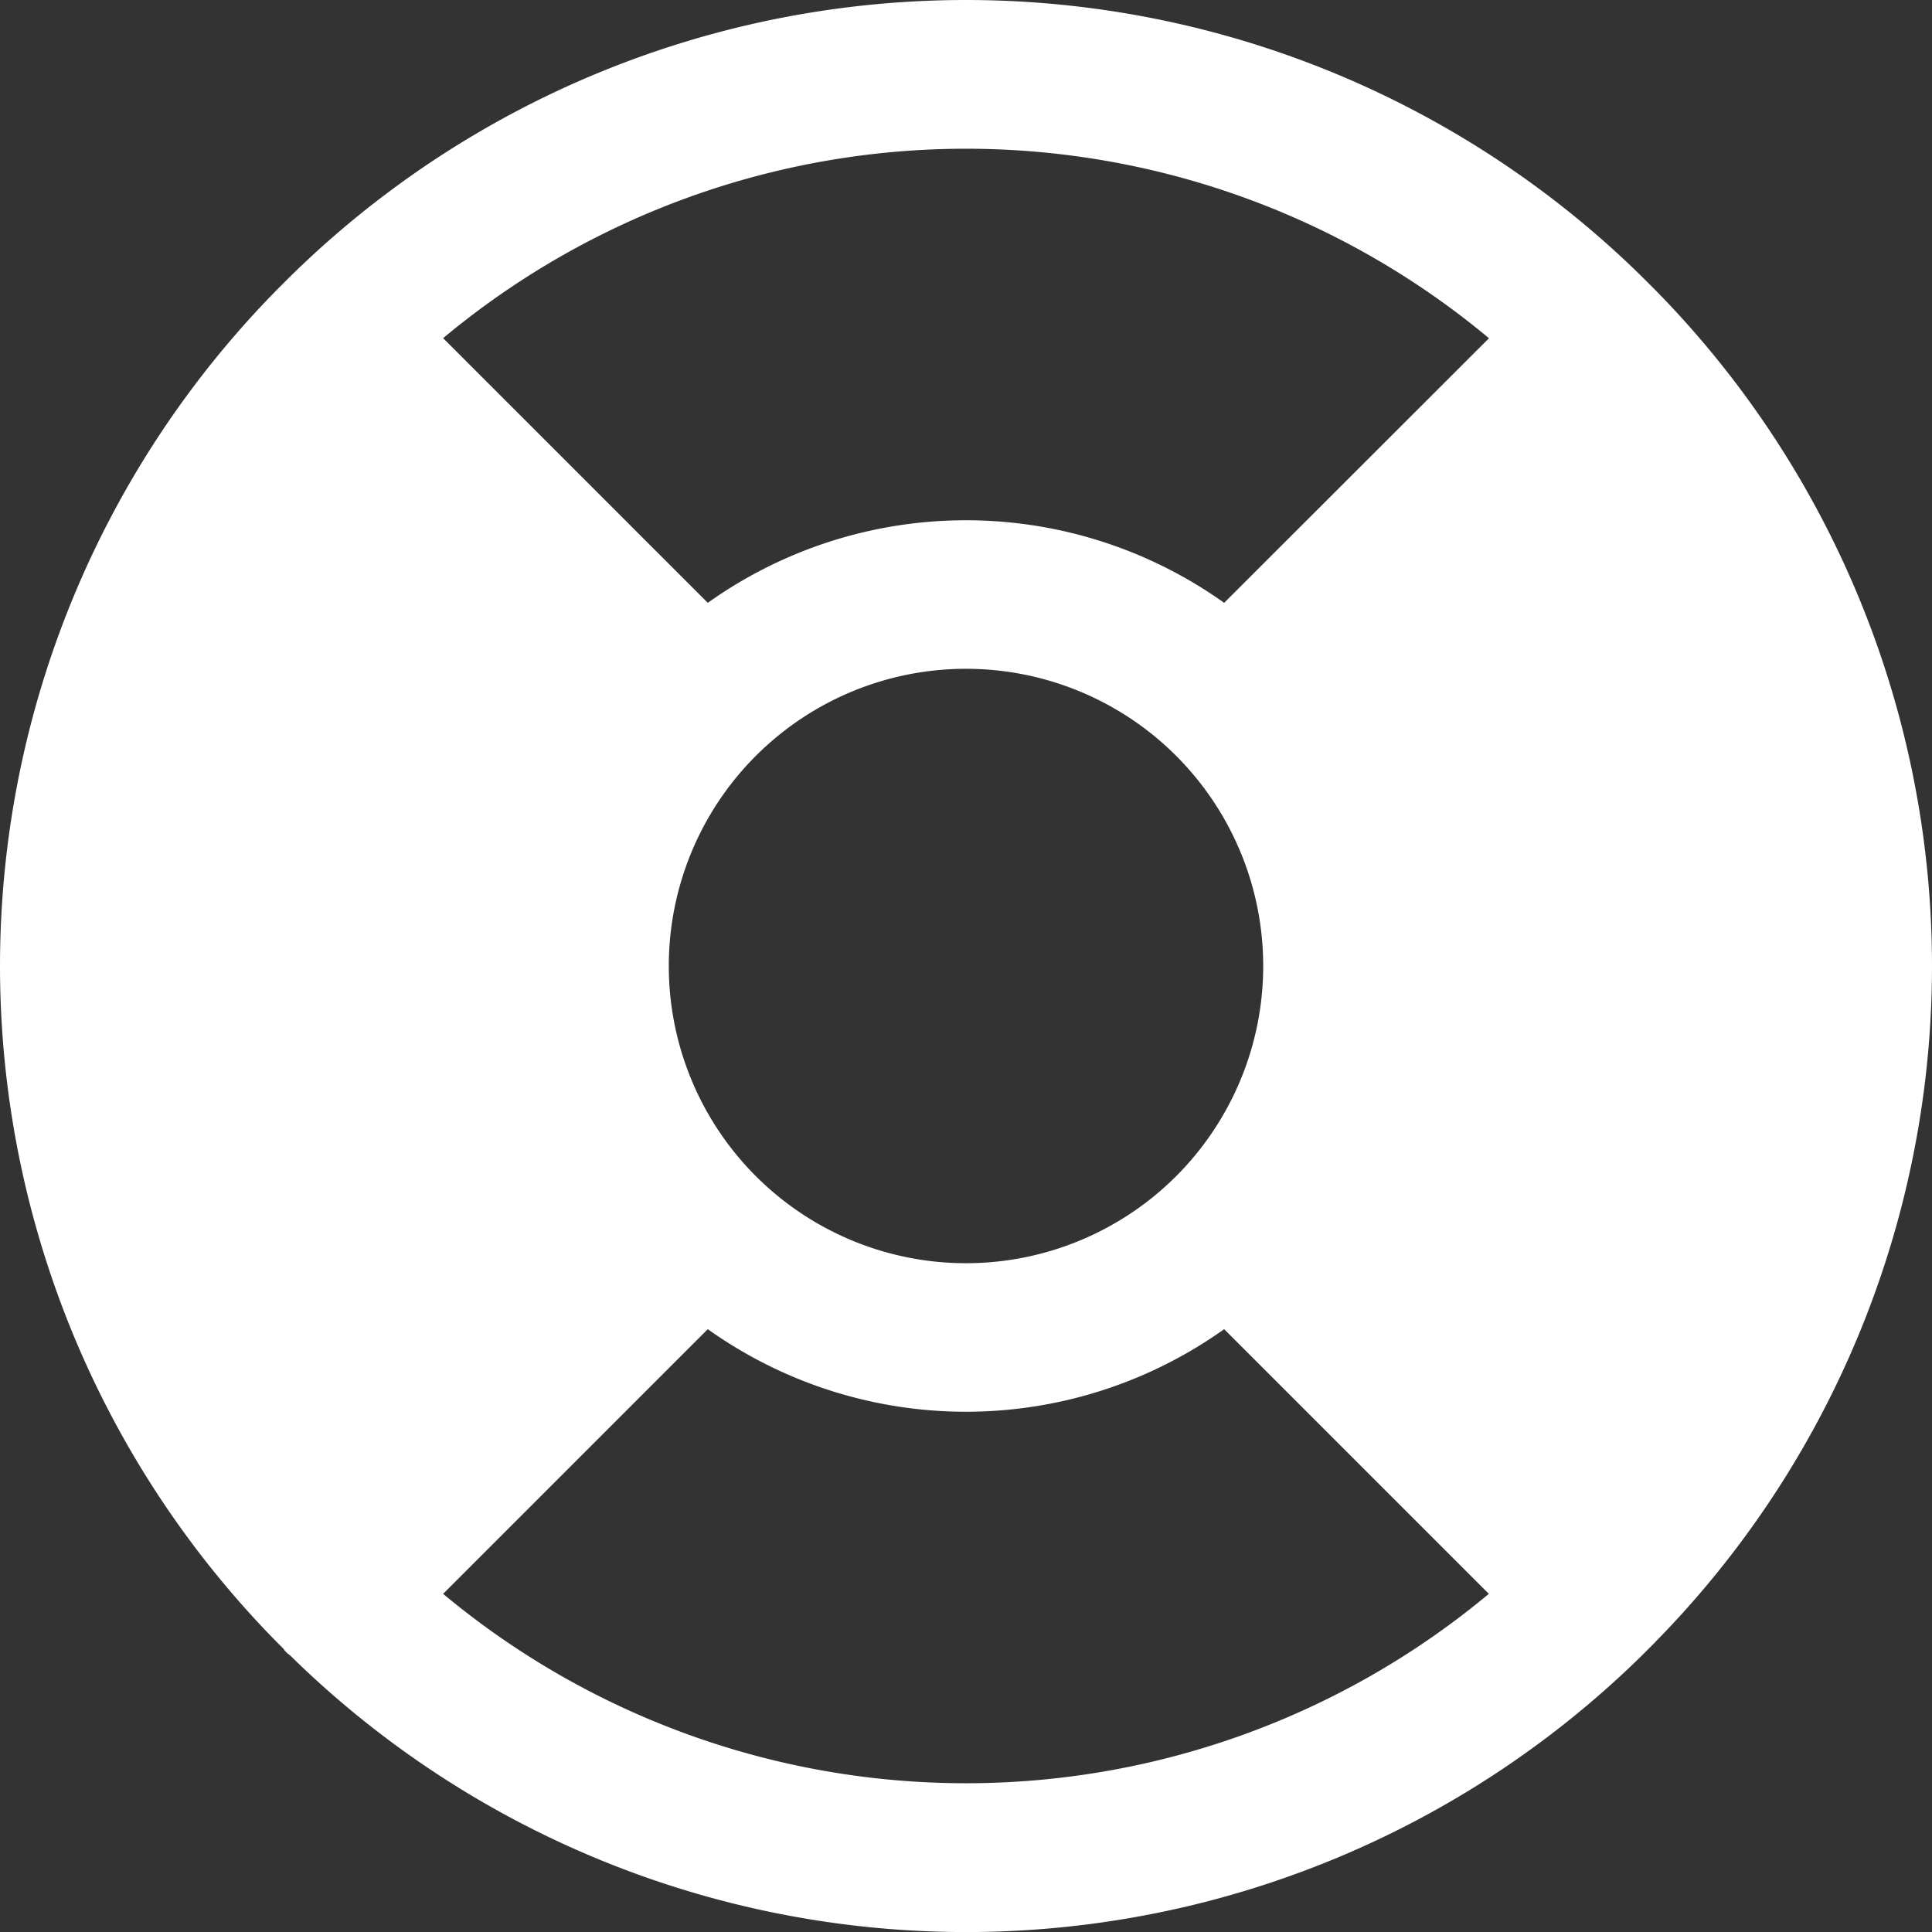 <svg xmlns="http://www.w3.org/2000/svg" width="34.388" height="34.388" viewBox="0 0 34.388 34.388">
  <rect x="0" y="0" width="34.388" height="34.388" fill="#333333" stroke="none"/>
  <path id="Path_104" data-name="Path 104" d="M53.451,53.22a17.16,17.16,0,0,0,0-24.07,3971.385,3971.385,0,0,0-.231-.231,17.16,17.16,0,0,0-24.07,0,19857.677,19857.677,0,0,0-.231.231,17.16,17.16,0,0,0,0,24.07l.116.116a.38.38,0,0,0,.116.116,17.16,17.16,0,0,0,24.07,0,3309.49,3309.49,0,0,0,.231-.231ZM35.895,41.185a5.29,5.29,0,1,1,5.29,5.29A5.29,5.29,0,0,1,35.895,41.185Zm14.6-11.175L45.78,34.721a7.919,7.919,0,0,0-9.191,0L31.878,30.01a14.531,14.531,0,0,1,18.614,0ZM31.878,52.36l4.711-4.711a7.919,7.919,0,0,0,9.191,0l4.711,4.711A14.531,14.531,0,0,1,31.878,52.36Z" transform="translate(-23.991 -23.991)" fill="#fff"/>
</svg>
